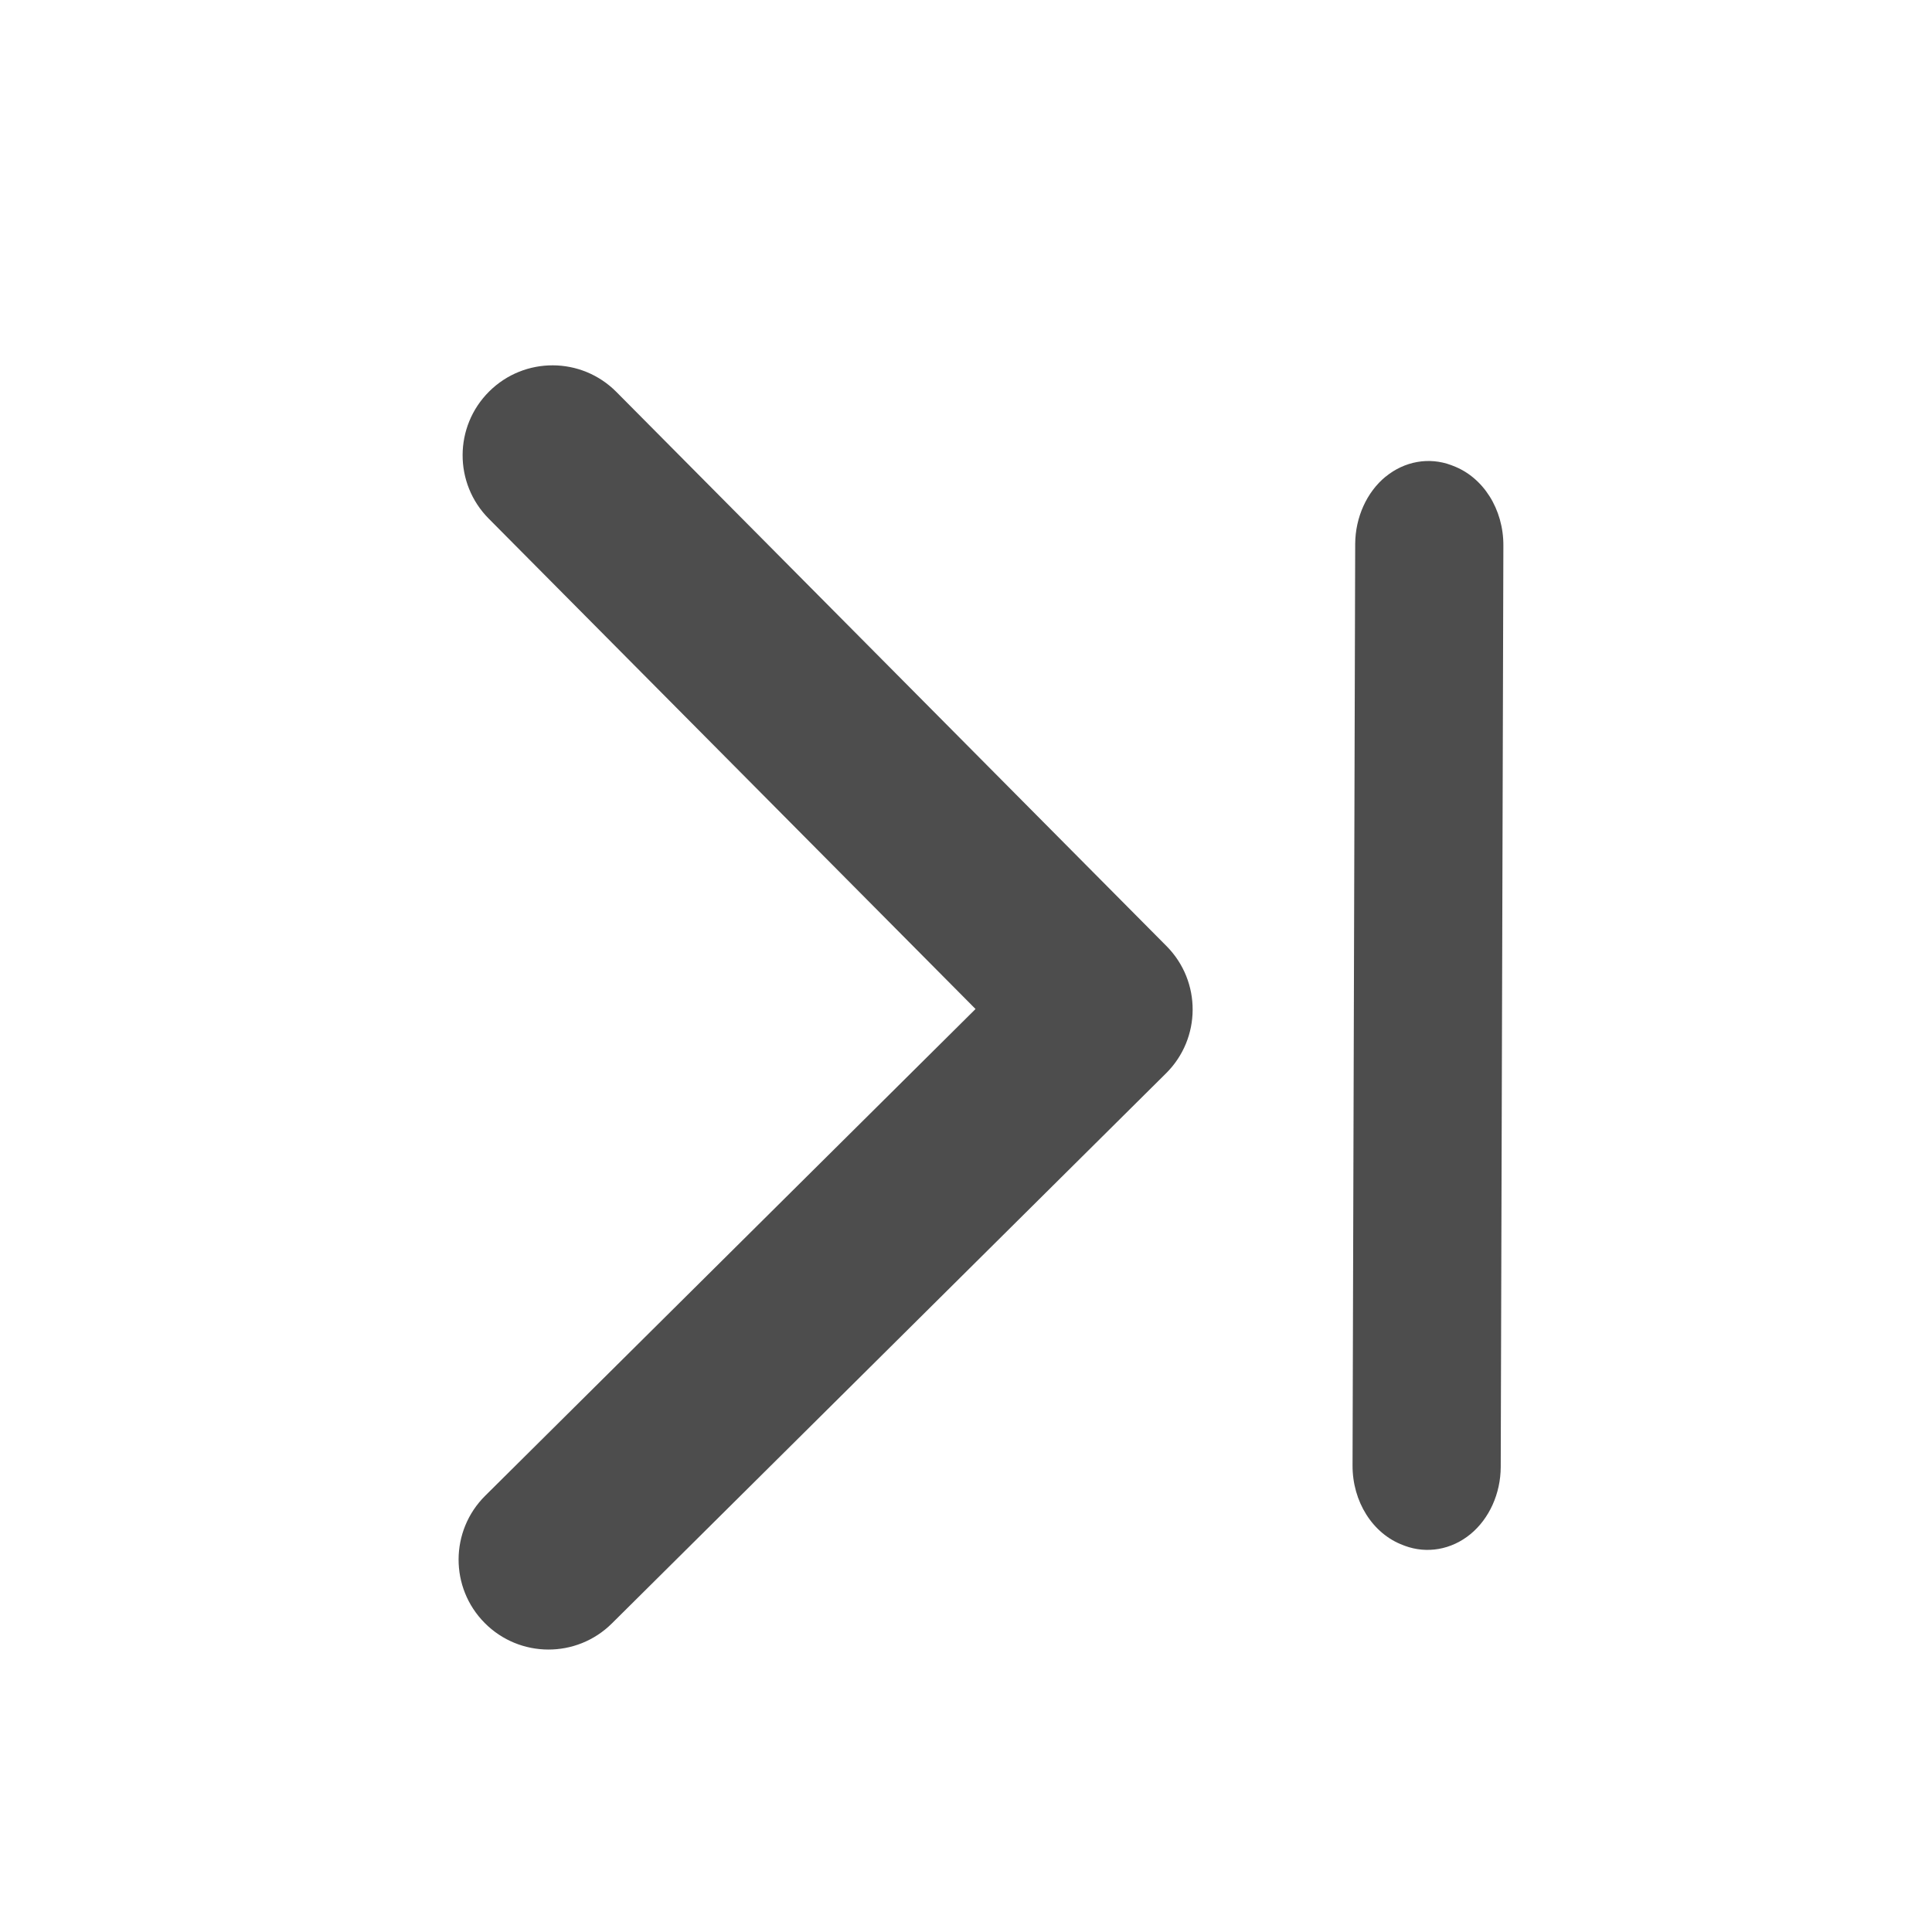 <?xml version="1.0" encoding="UTF-8" standalone="no"?>
<!-- Created with Inkscape (http://www.inkscape.org/) -->

<svg
   xmlns:dc="http://purl.org/dc/elements/1.1/"
   xmlns:cc="http://creativecommons.org/ns#"
   xmlns:rdf="http://www.w3.org/1999/02/22-rdf-syntax-ns#"
   xmlns:svg="http://www.w3.org/2000/svg"
   xmlns="http://www.w3.org/2000/svg"
   xmlns:sodipodi="http://sodipodi.sourceforge.net/DTD/sodipodi-0.dtd"
   xmlns:inkscape="http://www.inkscape.org/namespaces/inkscape"
   width="22"
   height="22"
   id="svg4359"
   version="1.1"
   inkscape:version="0.91 r13725"
   sodipodi:docname="go-last-view-page.svg">
  <defs
     id="defs4361">
    <linearGradient
       id="linearGradient5263">
      <stop
         offset="0"
         style="stop-color:#a0d5ff;stop-opacity:1"
         id="stop5265" />
      <stop
         offset="1"
         style="stop-color:#a0d5ff;stop-opacity:1"
         id="stop5267" />
    </linearGradient>
  </defs>
  <sodipodi:namedview
     id="base"
     pagecolor="#ffffff"
     bordercolor="#666666"
     borderopacity="1.0"
     inkscape:pageopacity="0.0"
     inkscape:pageshadow="2"
     inkscape:zoom="15.341935"
     inkscape:cx="-17.808137"
     inkscape:cy="15.814424"
     inkscape:current-layer="layer1"
     showgrid="true"
     inkscape:grid-bbox="true"
     inkscape:document-units="px"
     inkscape:window-width="1366"
     inkscape:window-height="702"
     inkscape:window-x="0"
     inkscape:window-y="0"
     inkscape:window-maximized="1"
     inkscape:showpageshadow="false">
    <inkscape:grid
       type="xygrid"
       id="grid4107" />
    <sodipodi:guide
       position="2,20"
       orientation="18,0"
       id="guide4113" />
    <sodipodi:guide
       position="2,2"
       orientation="0,18"
       id="guide4115" />
    <sodipodi:guide
       position="20,2"
       orientation="-18,0"
       id="guide4117" />
    <sodipodi:guide
       position="20,20"
       orientation="0,-18"
       id="guide4119" />
    <sodipodi:guide
       position="3,19"
       orientation="16,0"
       id="guide4121" />
    <sodipodi:guide
       position="3,3"
       orientation="0,16"
       id="guide4123" />
    <sodipodi:guide
       position="19,3"
       orientation="-16,0"
       id="guide4125" />
    <sodipodi:guide
       position="19,19"
       orientation="0,-16"
       id="guide4127" />
  </sodipodi:namedview>
  <g
     id="layer1"
     inkscape:label="Layer 1"
     inkscape:groupmode="layer"
     transform="translate(0,-26)">
    <g
       id="g4159"
       style="fill:#4d4d4d;fill-opacity:1"
       transform="matrix(0,1.116,1.116,0,-27.157,52.422)">
      <g
         transform="matrix(1.059844e-4,0.029,-0.029,1.059844e-4,-6.858,26.193)"
         id="g3"
         style="fill:#4d4d4d;fill-opacity:1">
        <path
           inkscape:connector-curvature="0"
           id="path5"
           d="M 345.441,248.292 151.154,442.573 c -12.359,12.365 -32.397,12.365 -44.75,0 -12.354,-12.354 -12.354,-32.391 0,-44.744 L 278.318,225.92 106.409,54.017 c -12.354,-12.359 -12.354,-32.394 0,-44.748 12.354,-12.359 32.391,-12.359 44.75,0 l 194.287,194.284 c 6.177,6.18 9.262,14.271 9.262,22.366 0,8.099 -3.091,16.196 -9.267,22.373 z"
           style="fill:#4d4d4d;fill-opacity:1" />
      </g>
      <path
         inkscape:connector-curvature="0"
         id="path13"
         d="m -18.812,38.473 c -0.158,0.193 -0.202,0.443 -0.118,0.668 l 0.007,0.018 c 0.116,0.31 0.444,0.517 0.815,0.515 l 9.401,-0.027 c 0.271,-0.001 0.528,-0.117 0.686,-0.31 0.158,-0.193 0.202,-0.443 0.118,-0.669 l -0.007,-0.018 c -0.116,-0.31 -0.444,-0.517 -0.815,-0.515 l -9.402,0.027 c -0.271,0.002 -0.527,0.118 -0.685,0.31 z"
         style="fill:#4d4d4d;fill-opacity:1" />
    </g>
  </g>
</svg>
